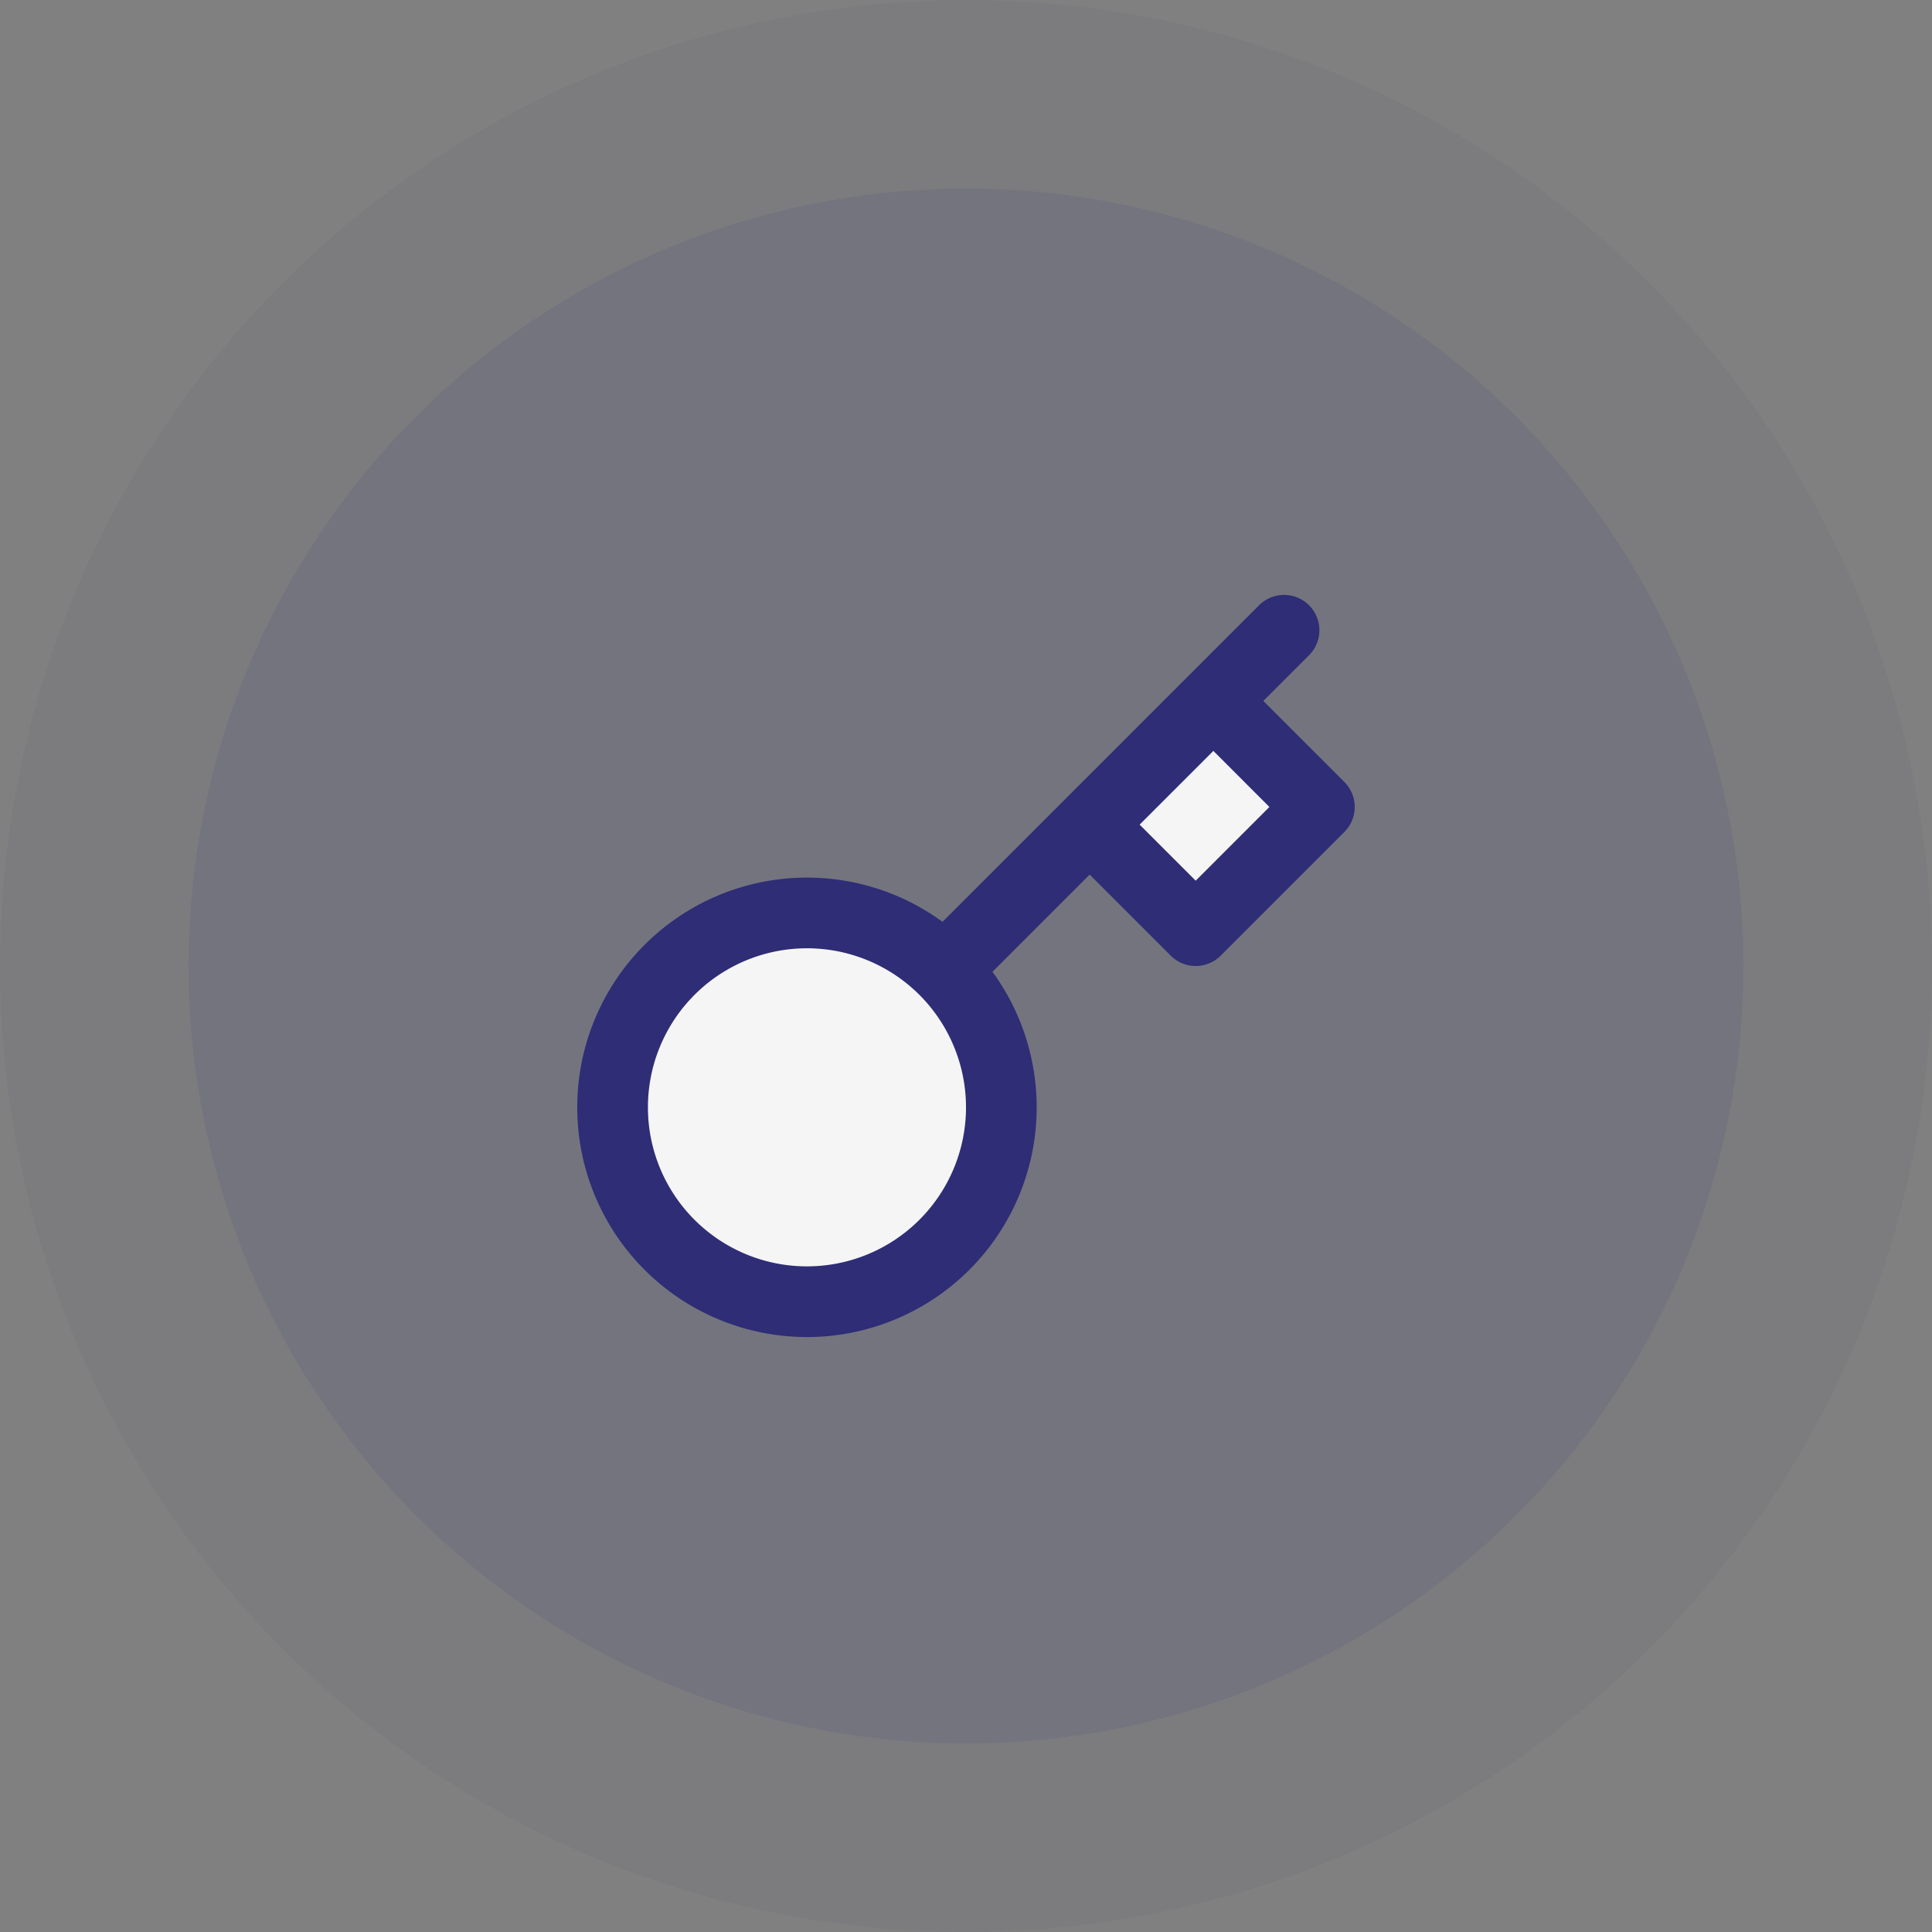 <svg xmlns="http://www.w3.org/2000/svg" width="82" height="82" viewBox="0 0 82 82">
  <rect x="0" y="0" width="82" height="82" fill="#808080" stroke="none"/>
  <g id="Group_274" data-name="Group 274" transform="translate(-919 -148)">
    <circle id="Ellipse_492" data-name="Ellipse 492" cx="41" cy="41" r="41" transform="translate(919 148)" fill="rgba(46,45,118,0.05)"/>
    <circle id="Ellipse_493" data-name="Ellipse 493" cx="33" cy="33" r="33" transform="translate(927 156)" fill="#2e2d76" opacity="0.1"/>
    <path id="Icon_feather-key" data-name="Icon feather-key" d="M31.5,3l-3,3M17.085,17.415a8.25,8.25,0,1,1-11.668,0,8.25,8.25,0,0,1,11.668,0Zm0,0L23.25,11.25m0,0,4.5,4.5L33,10.5,28.5,6m-5.25,5.25L28.5,6" transform="translate(941.999 171.75)" fill="#f5f5f5" stroke="#2e2d76" stroke-linecap="round" stroke-linejoin="round" stroke-width="3"/>
  </g>
</svg>
